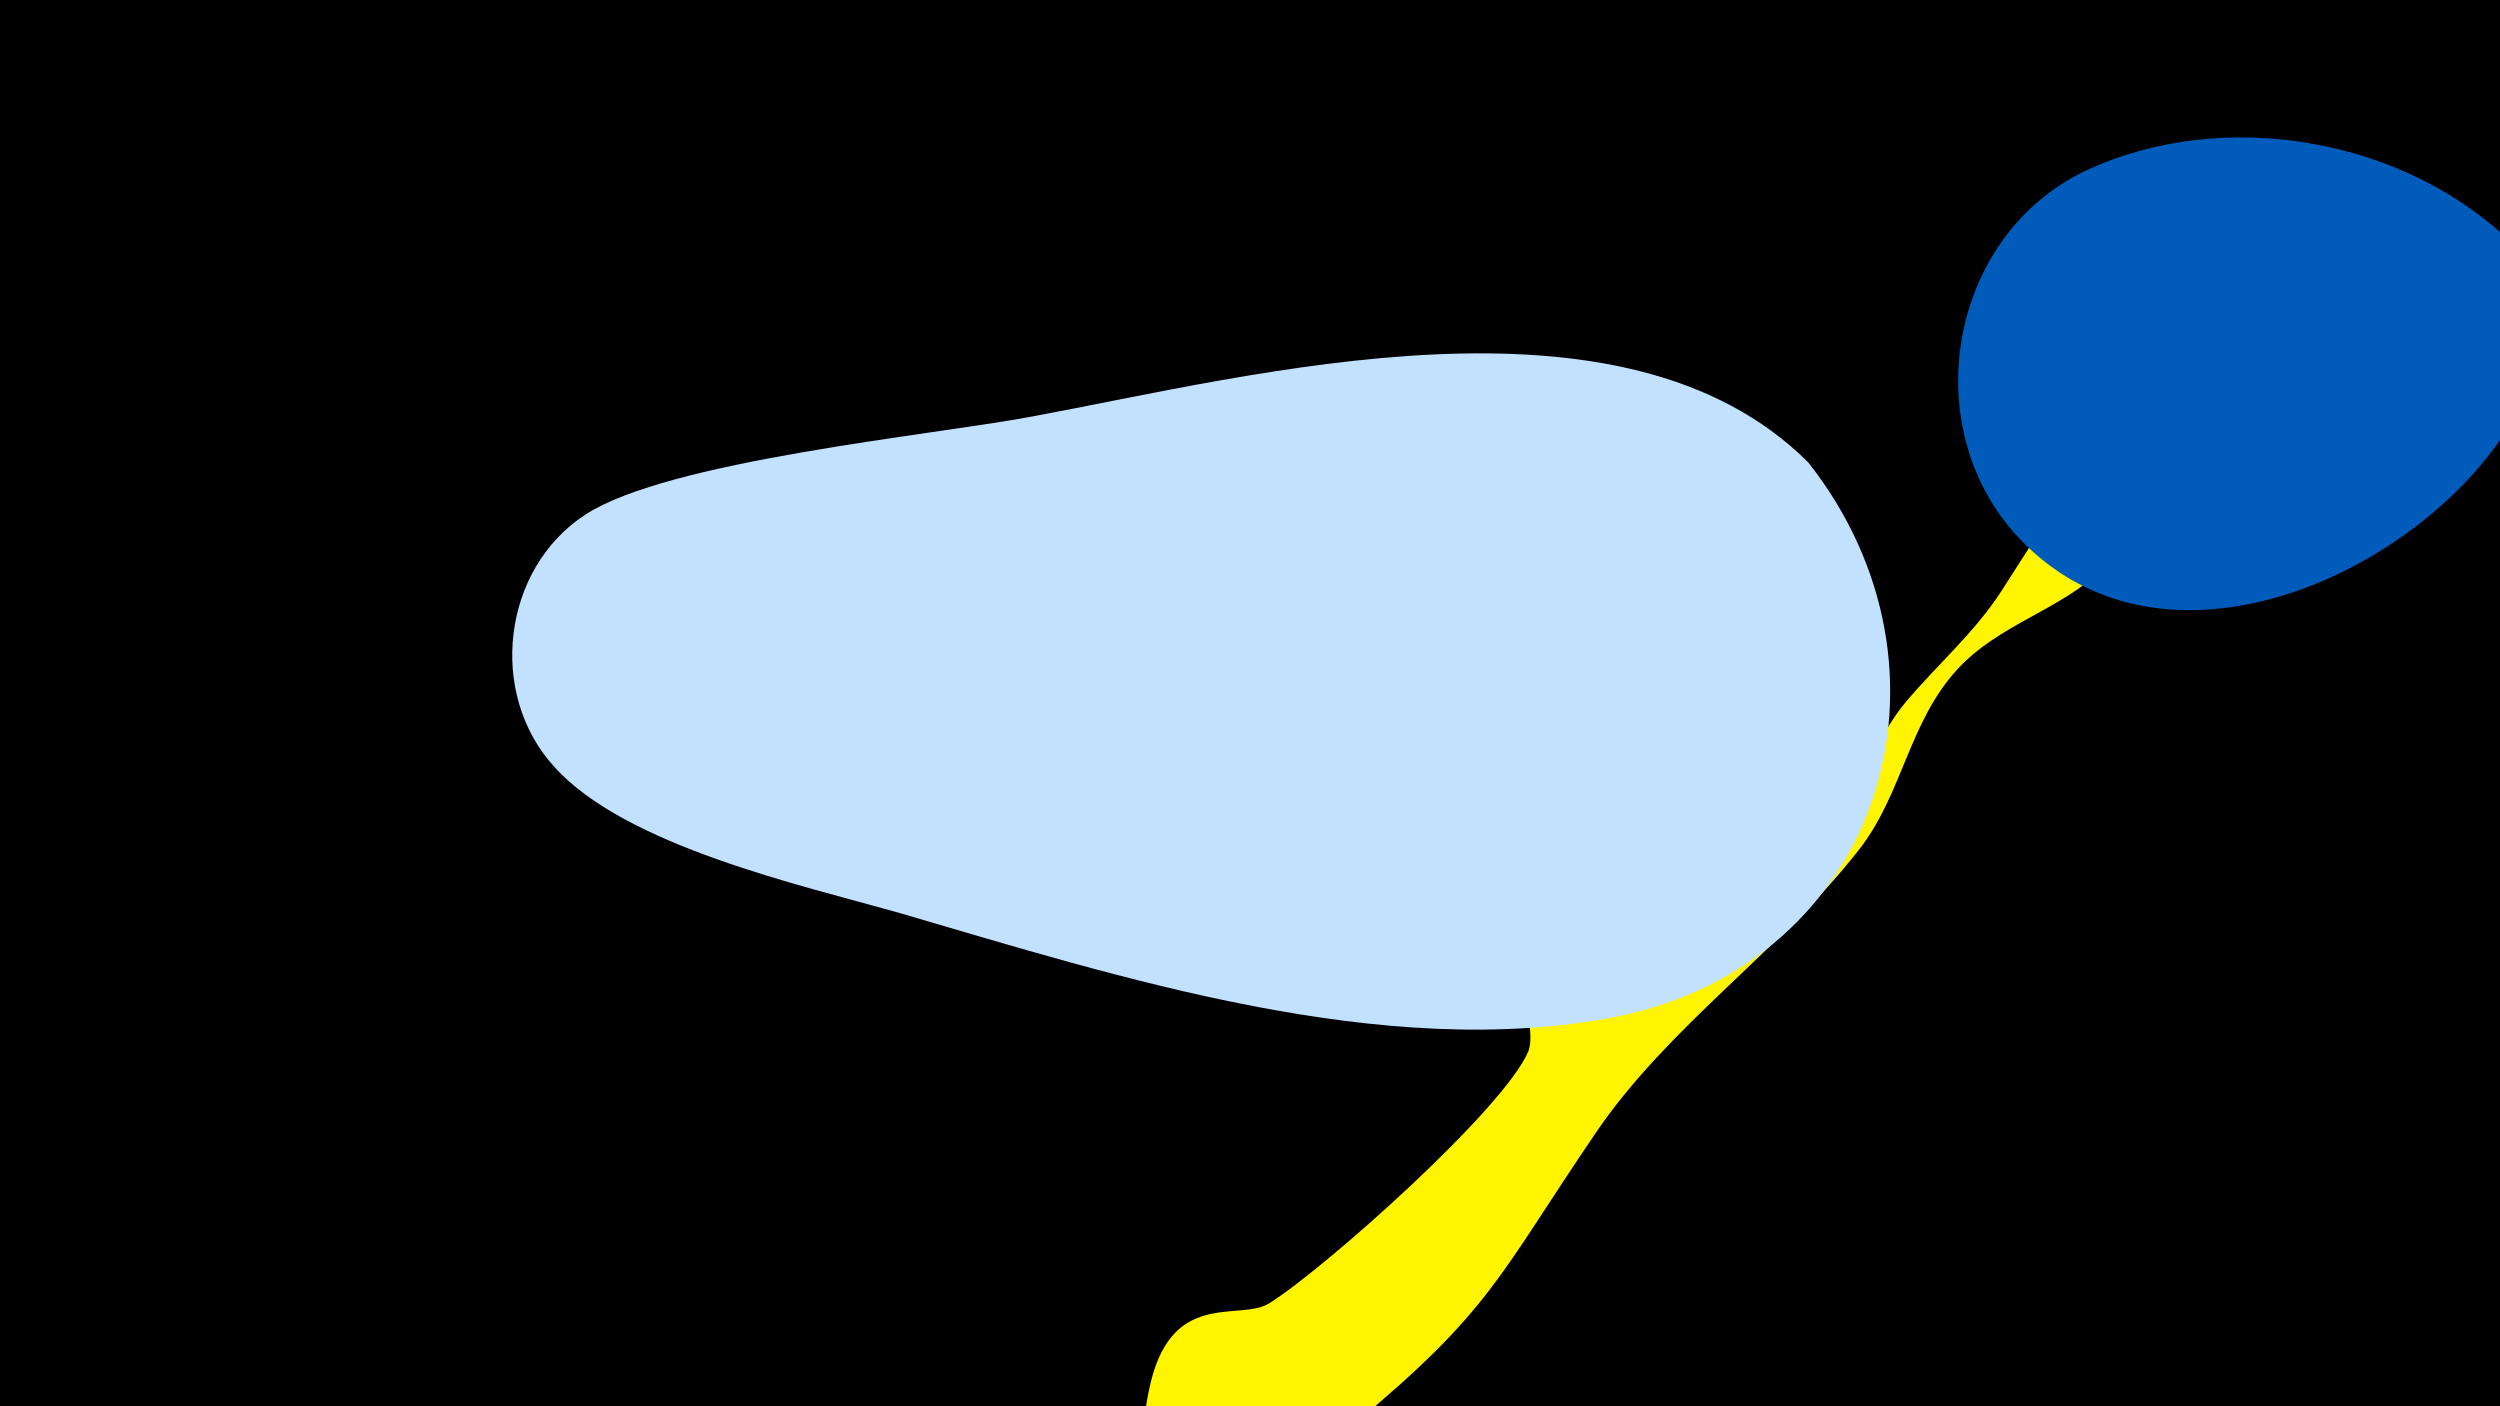 <svg width="1200" height="675" viewBox="-500 -500 1200 675" xmlns="http://www.w3.org/2000/svg"><path d="M-500-500h1200v675h-1200z" fill="#000"/><path d="M51.4 167.8c9.9-50 43.4-33.2 57.8-42.2 26.6-16.6 113.2-93.8 124.4-121 7.4-18-28.4-107.2-36.9-127.1-59.9-140.4 8.2-14.8 40.2 40.9 9.3 16.2 11.2 42.9 21.9 56.9 3.8 5 15.1-3.5 17.4-5.1 37-25.1 79.2-54.2 108.9-87.8 12.2-13.8 17.7-31.1 29.5-45.2 15.5-18.5 33.2-33.4 46.4-54 26.5-41.3 49.3-78.2 83.1-114.6 9.2-9.9 34.4-48.8 54.2-27.5 22.4 24.1-30.3 59.7-38.8 69.1-17.8 19.5-31 44.2-49.7 62.4-20.8 20.4-50.1 26.8-70.2 48.6-23.4 25.4-26.3 59.7-47.1 86.4-38.2 49.1-91.6 84.7-126.7 136.4-47.1 69.4-50 84.8-116.4 140-10 8.3-10.3 24.7-24.2 33.1-30.3 18.2-82.3-6.3-74.5-45.7z"  fill="#fff500" /><path d="M707-382c-52-52-140-67-206-36-65 31-81 121-34 174 99 110 307-53 240-138z"  fill="#005bbb" /><path d="M368-278c-89-89-265-42-373-22-48 9-174 21-214 47-40 26-47 86-15 121 34 38 119 57 165 70 106 31 233 72 345 50 128-26 170-167 92-266z"  fill="#c2e1ff" /></svg>